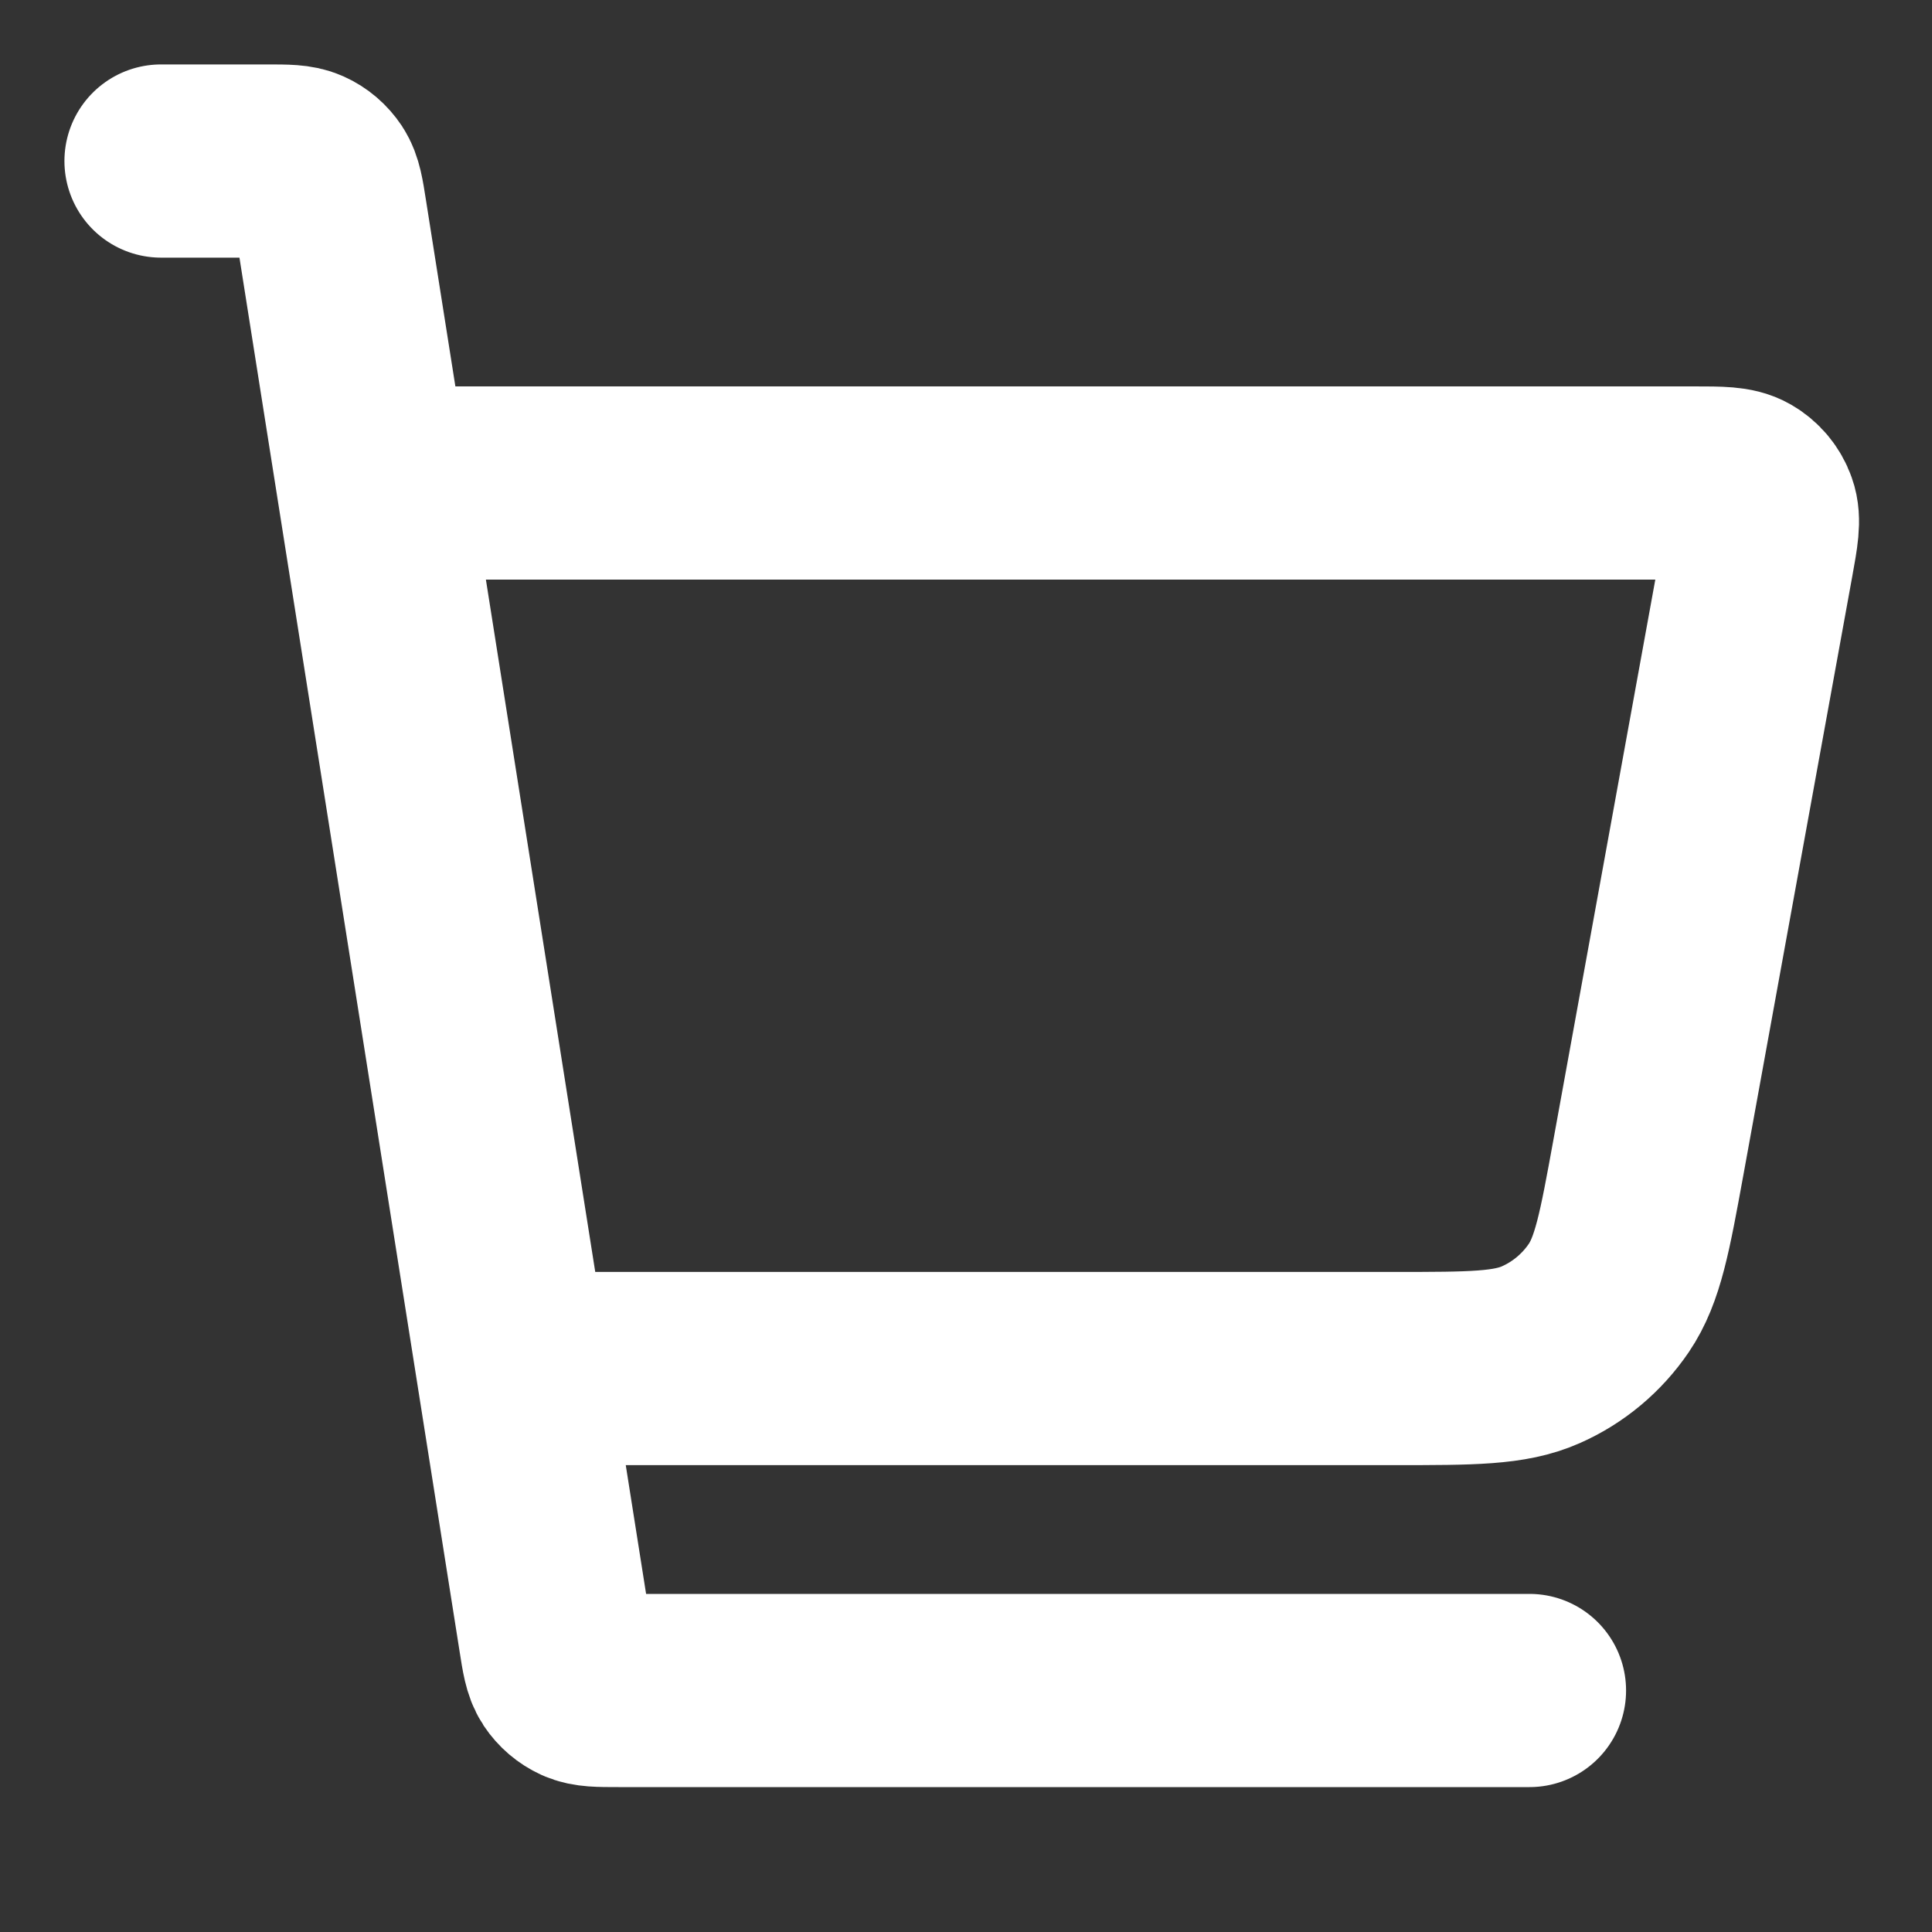 <svg width="20" height="20" viewBox="0 0 20 20" fill="none" xmlns="http://www.w3.org/2000/svg">
    <rect x="0" y="0" width="20" height="20" fill="#333333" stroke="none"/>
    <path d="M5.417 14.167H14.441C15.233 14.167 15.629 14.167 15.951 14.024C16.236 13.898 16.479 13.694 16.654 13.437C16.852 13.145 16.923 12.756 17.065 11.977L18.191 5.786C18.24 5.516 18.264 5.381 18.226 5.276C18.193 5.183 18.128 5.105 18.043 5.056C17.946 5 17.809 5 17.535 5H4.167M1.667 1.667H2.764C2.966 1.667 3.067 1.667 3.149 1.704C3.221 1.736 3.282 1.789 3.326 1.855C3.375 1.93 3.391 2.03 3.422 2.229L5.745 16.937C5.776 17.137 5.792 17.237 5.841 17.312C5.885 17.378 5.946 17.43 6.018 17.463C6.1 17.5 6.201 17.5 6.403 17.5H15.833" stroke="white" stroke-width="2" stroke-linecap="round" stroke-linejoin="round"/>
</svg>
